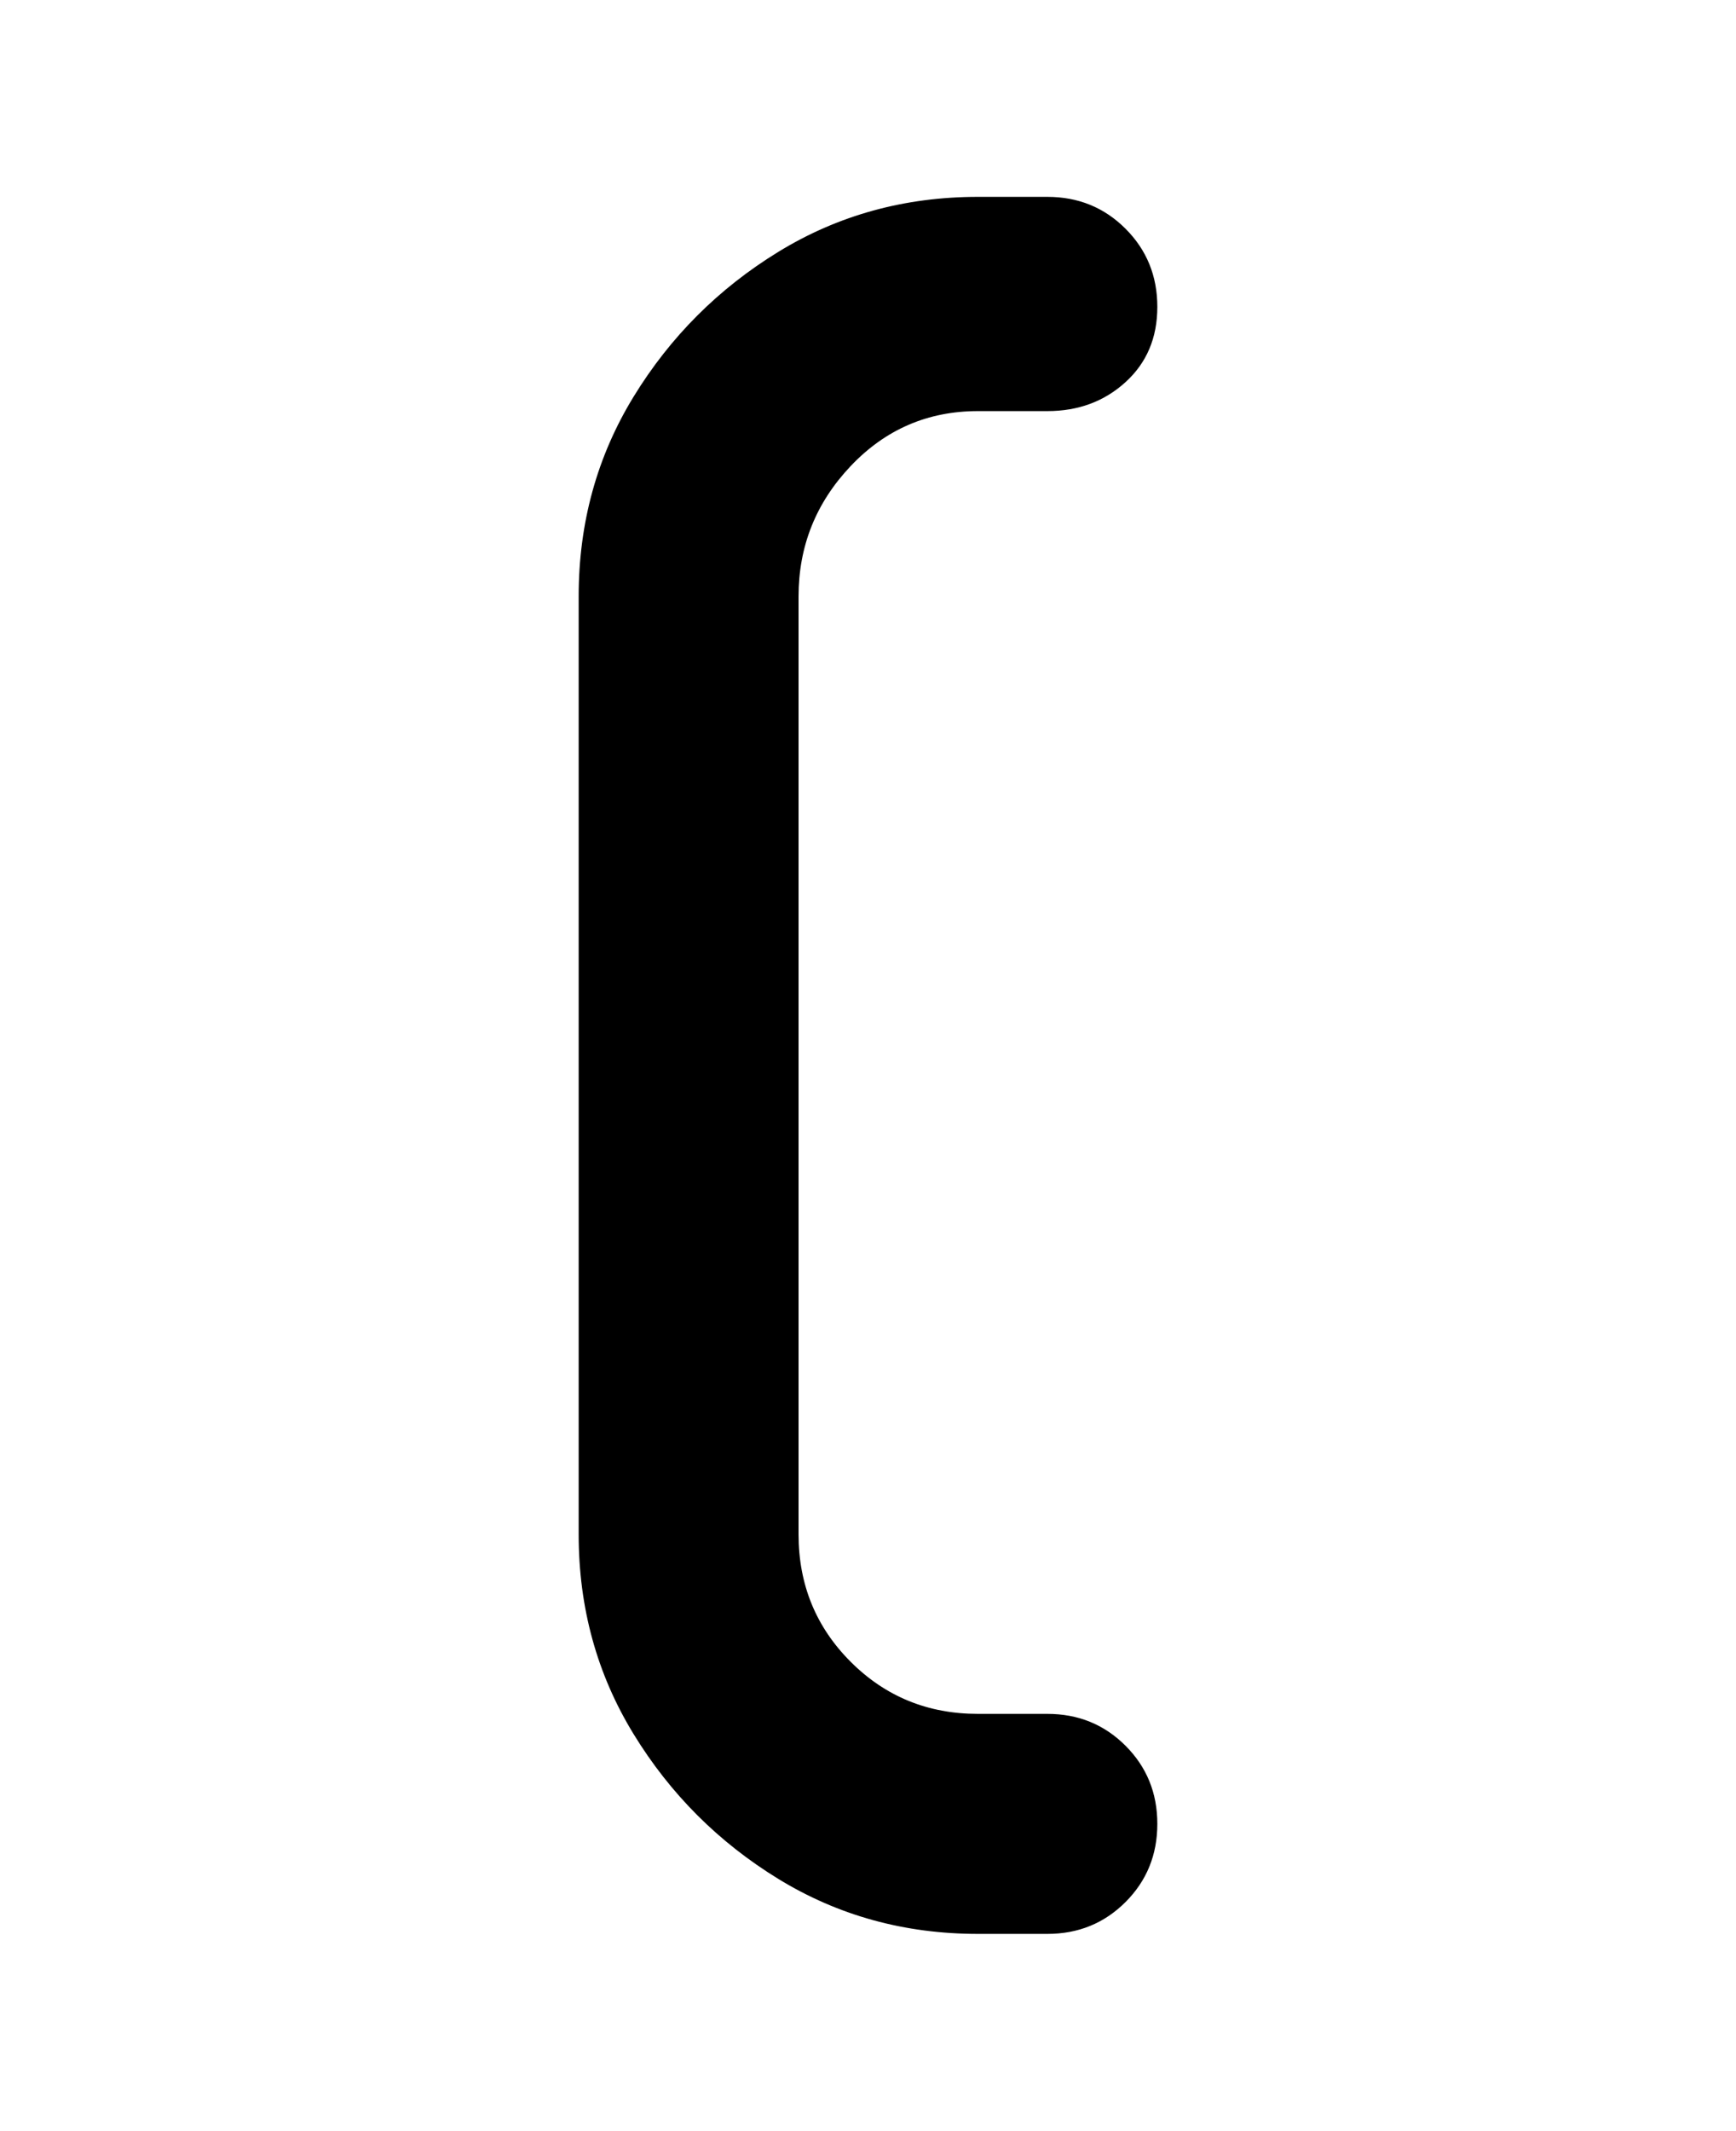 <svg viewBox="0 0 300 368" xmlns="http://www.w3.org/2000/svg"><path d="M181 334h-12q-19 0-34.5-9.5t-25-25Q100 284 100 265V103q0-19 9.5-34.5t25-25Q150 34 169 34h12q8 0 13.5 5.5T200 53q0 8-5.5 13T181 71h-12q-13 0-22 9.5t-9 22.5v162q0 13 9 22t22 9h12q8 0 13.5 5.5T200 315q0 8-5.5 13.5T181 334z"/></svg>